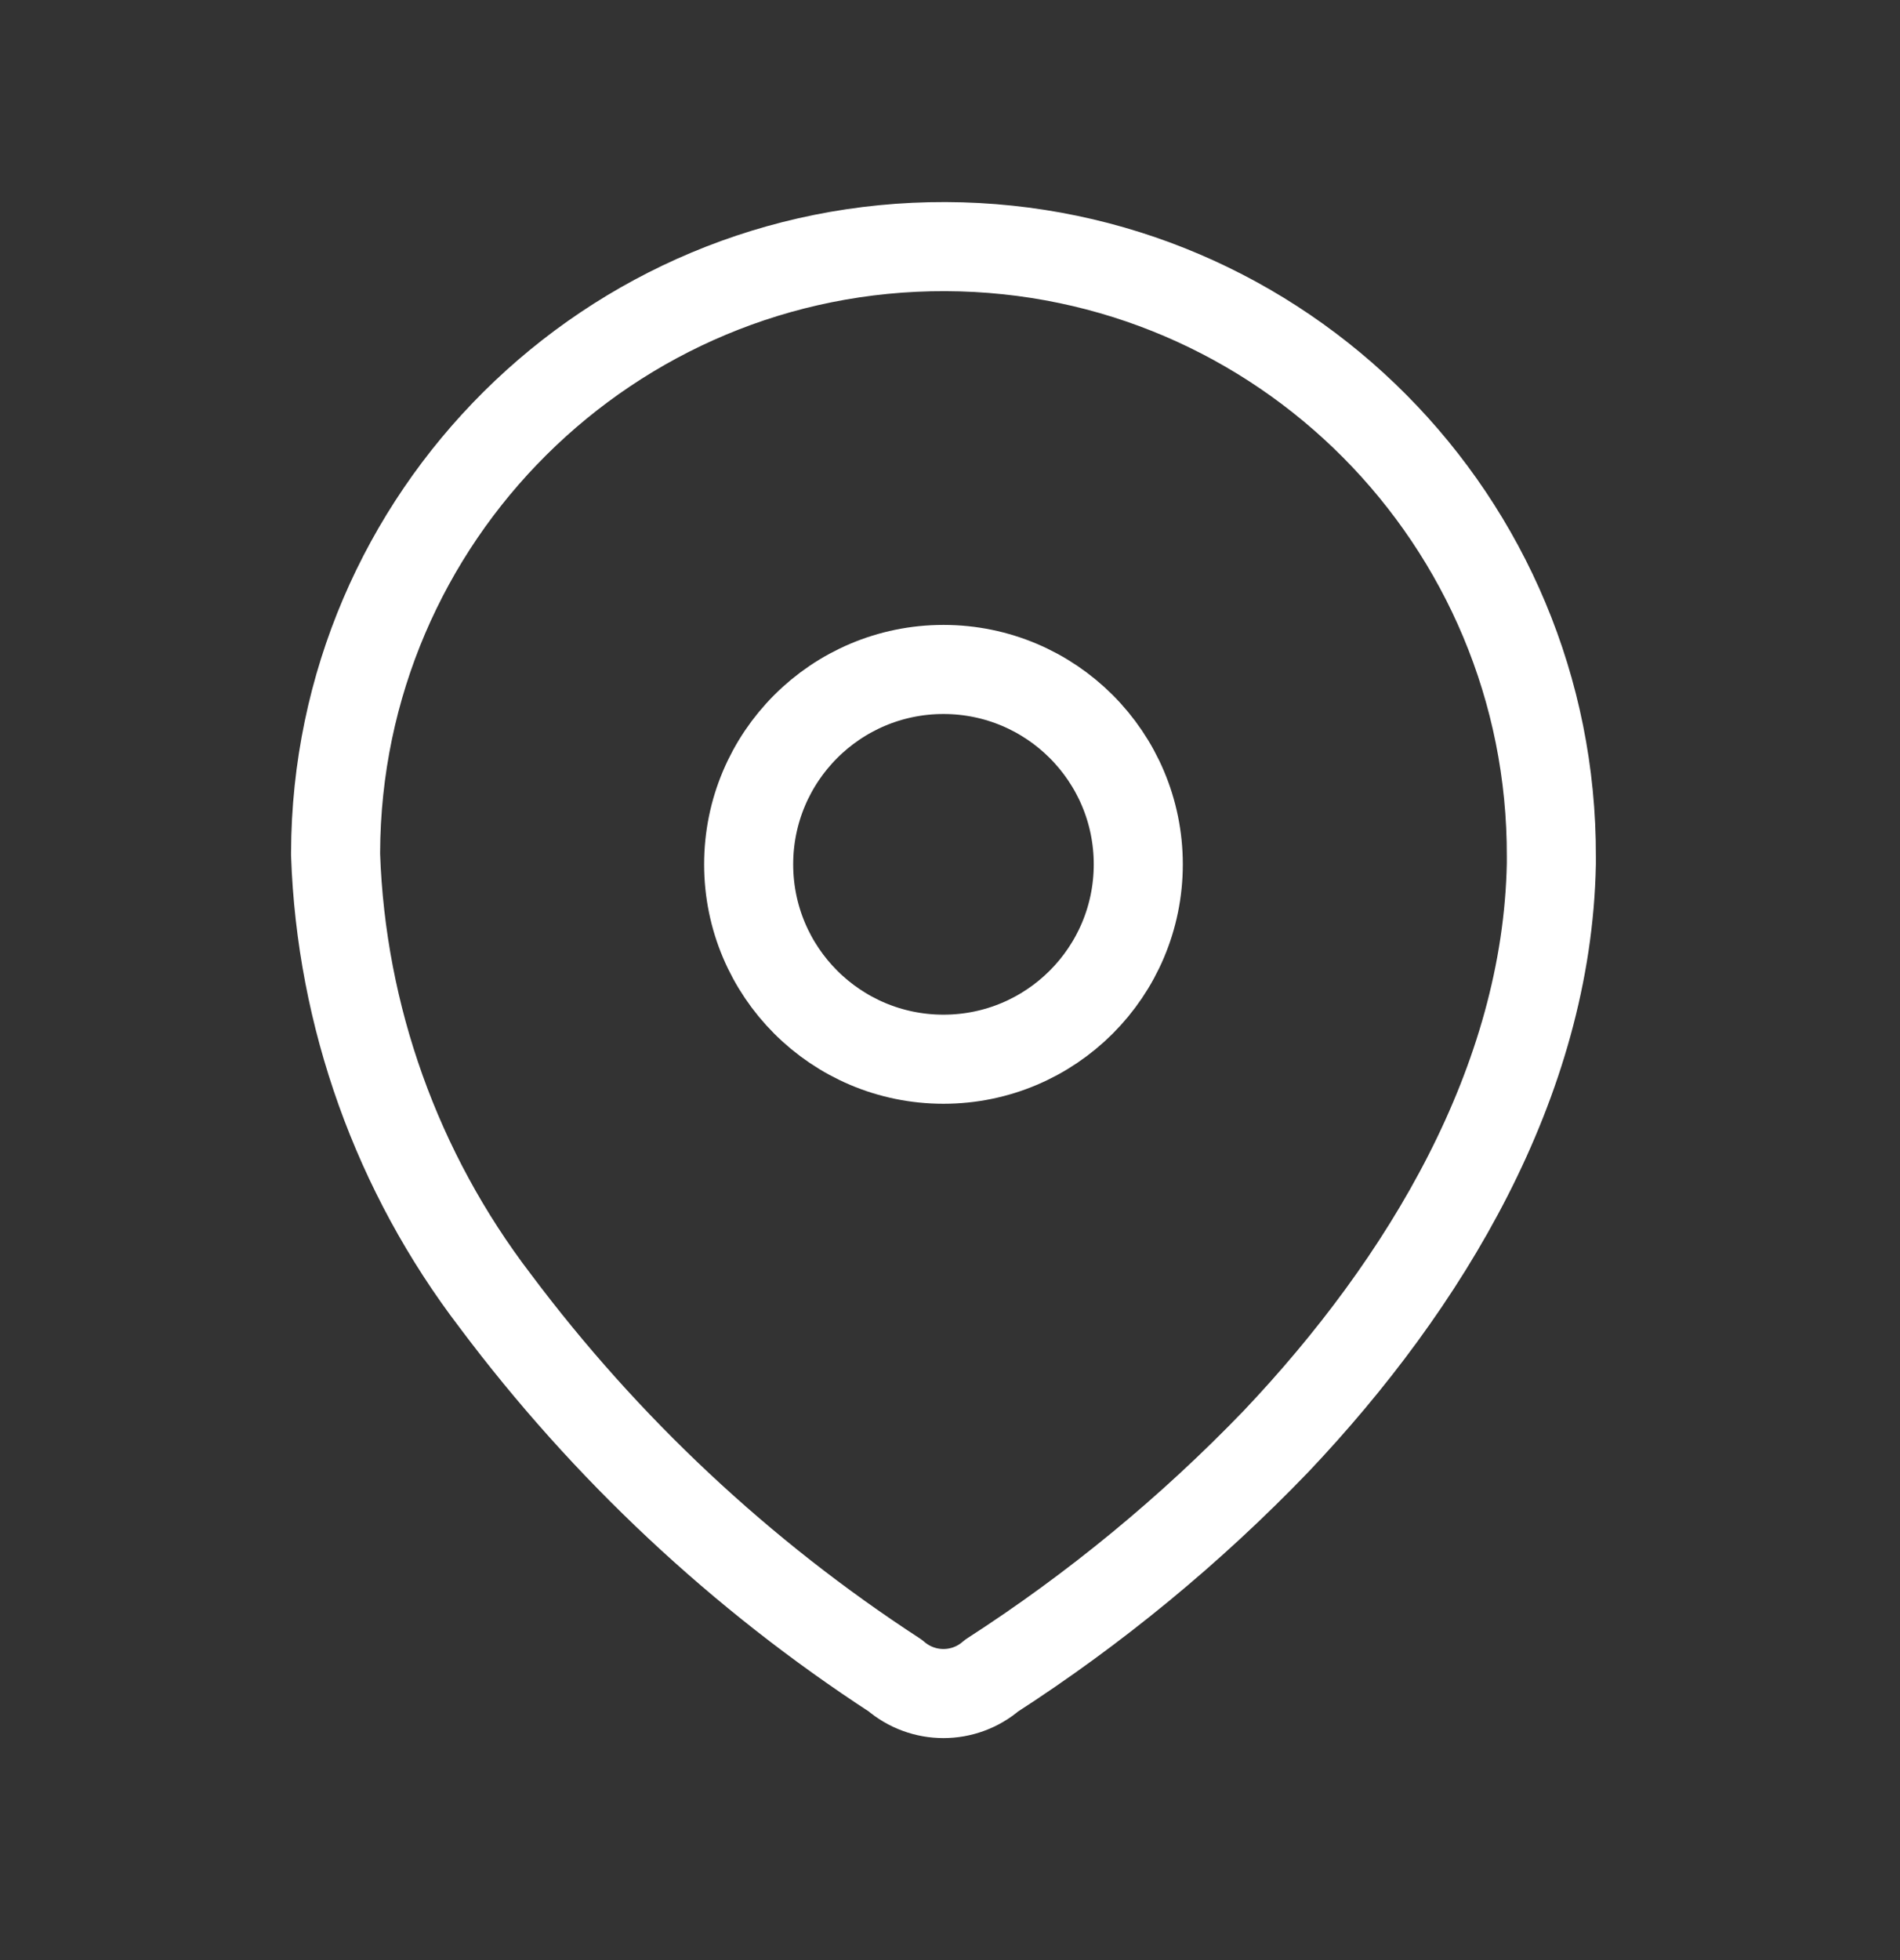 <svg width="32" height="33" viewBox="0 0 32 33" fill="none" xmlns="http://www.w3.org/2000/svg">
<rect x="0" y="0" width="32" height="33" fill="#333333" stroke="none"/>
<path fill-rule="evenodd" clip-rule="evenodd" d="M5.652 14.355C5.671 8.701 10.271 4.133 15.925 4.152C21.579 4.171 26.147 8.771 26.128 14.425V14.541C26.058 18.216 24.006 21.613 21.49 24.268C20.051 25.762 18.444 27.085 16.701 28.21C16.235 28.613 15.544 28.613 15.078 28.21C12.48 26.519 10.2 24.384 8.342 21.903C6.686 19.739 5.746 17.113 5.652 14.39L5.652 14.355Z" stroke="white" stroke-width="1.5" stroke-linecap="round" stroke-linejoin="round"/>
<ellipse cx="15.89" cy="14.552" rx="3.281" ry="3.281" stroke="white" stroke-width="1.5" stroke-linecap="round" stroke-linejoin="round"/>
</svg>
